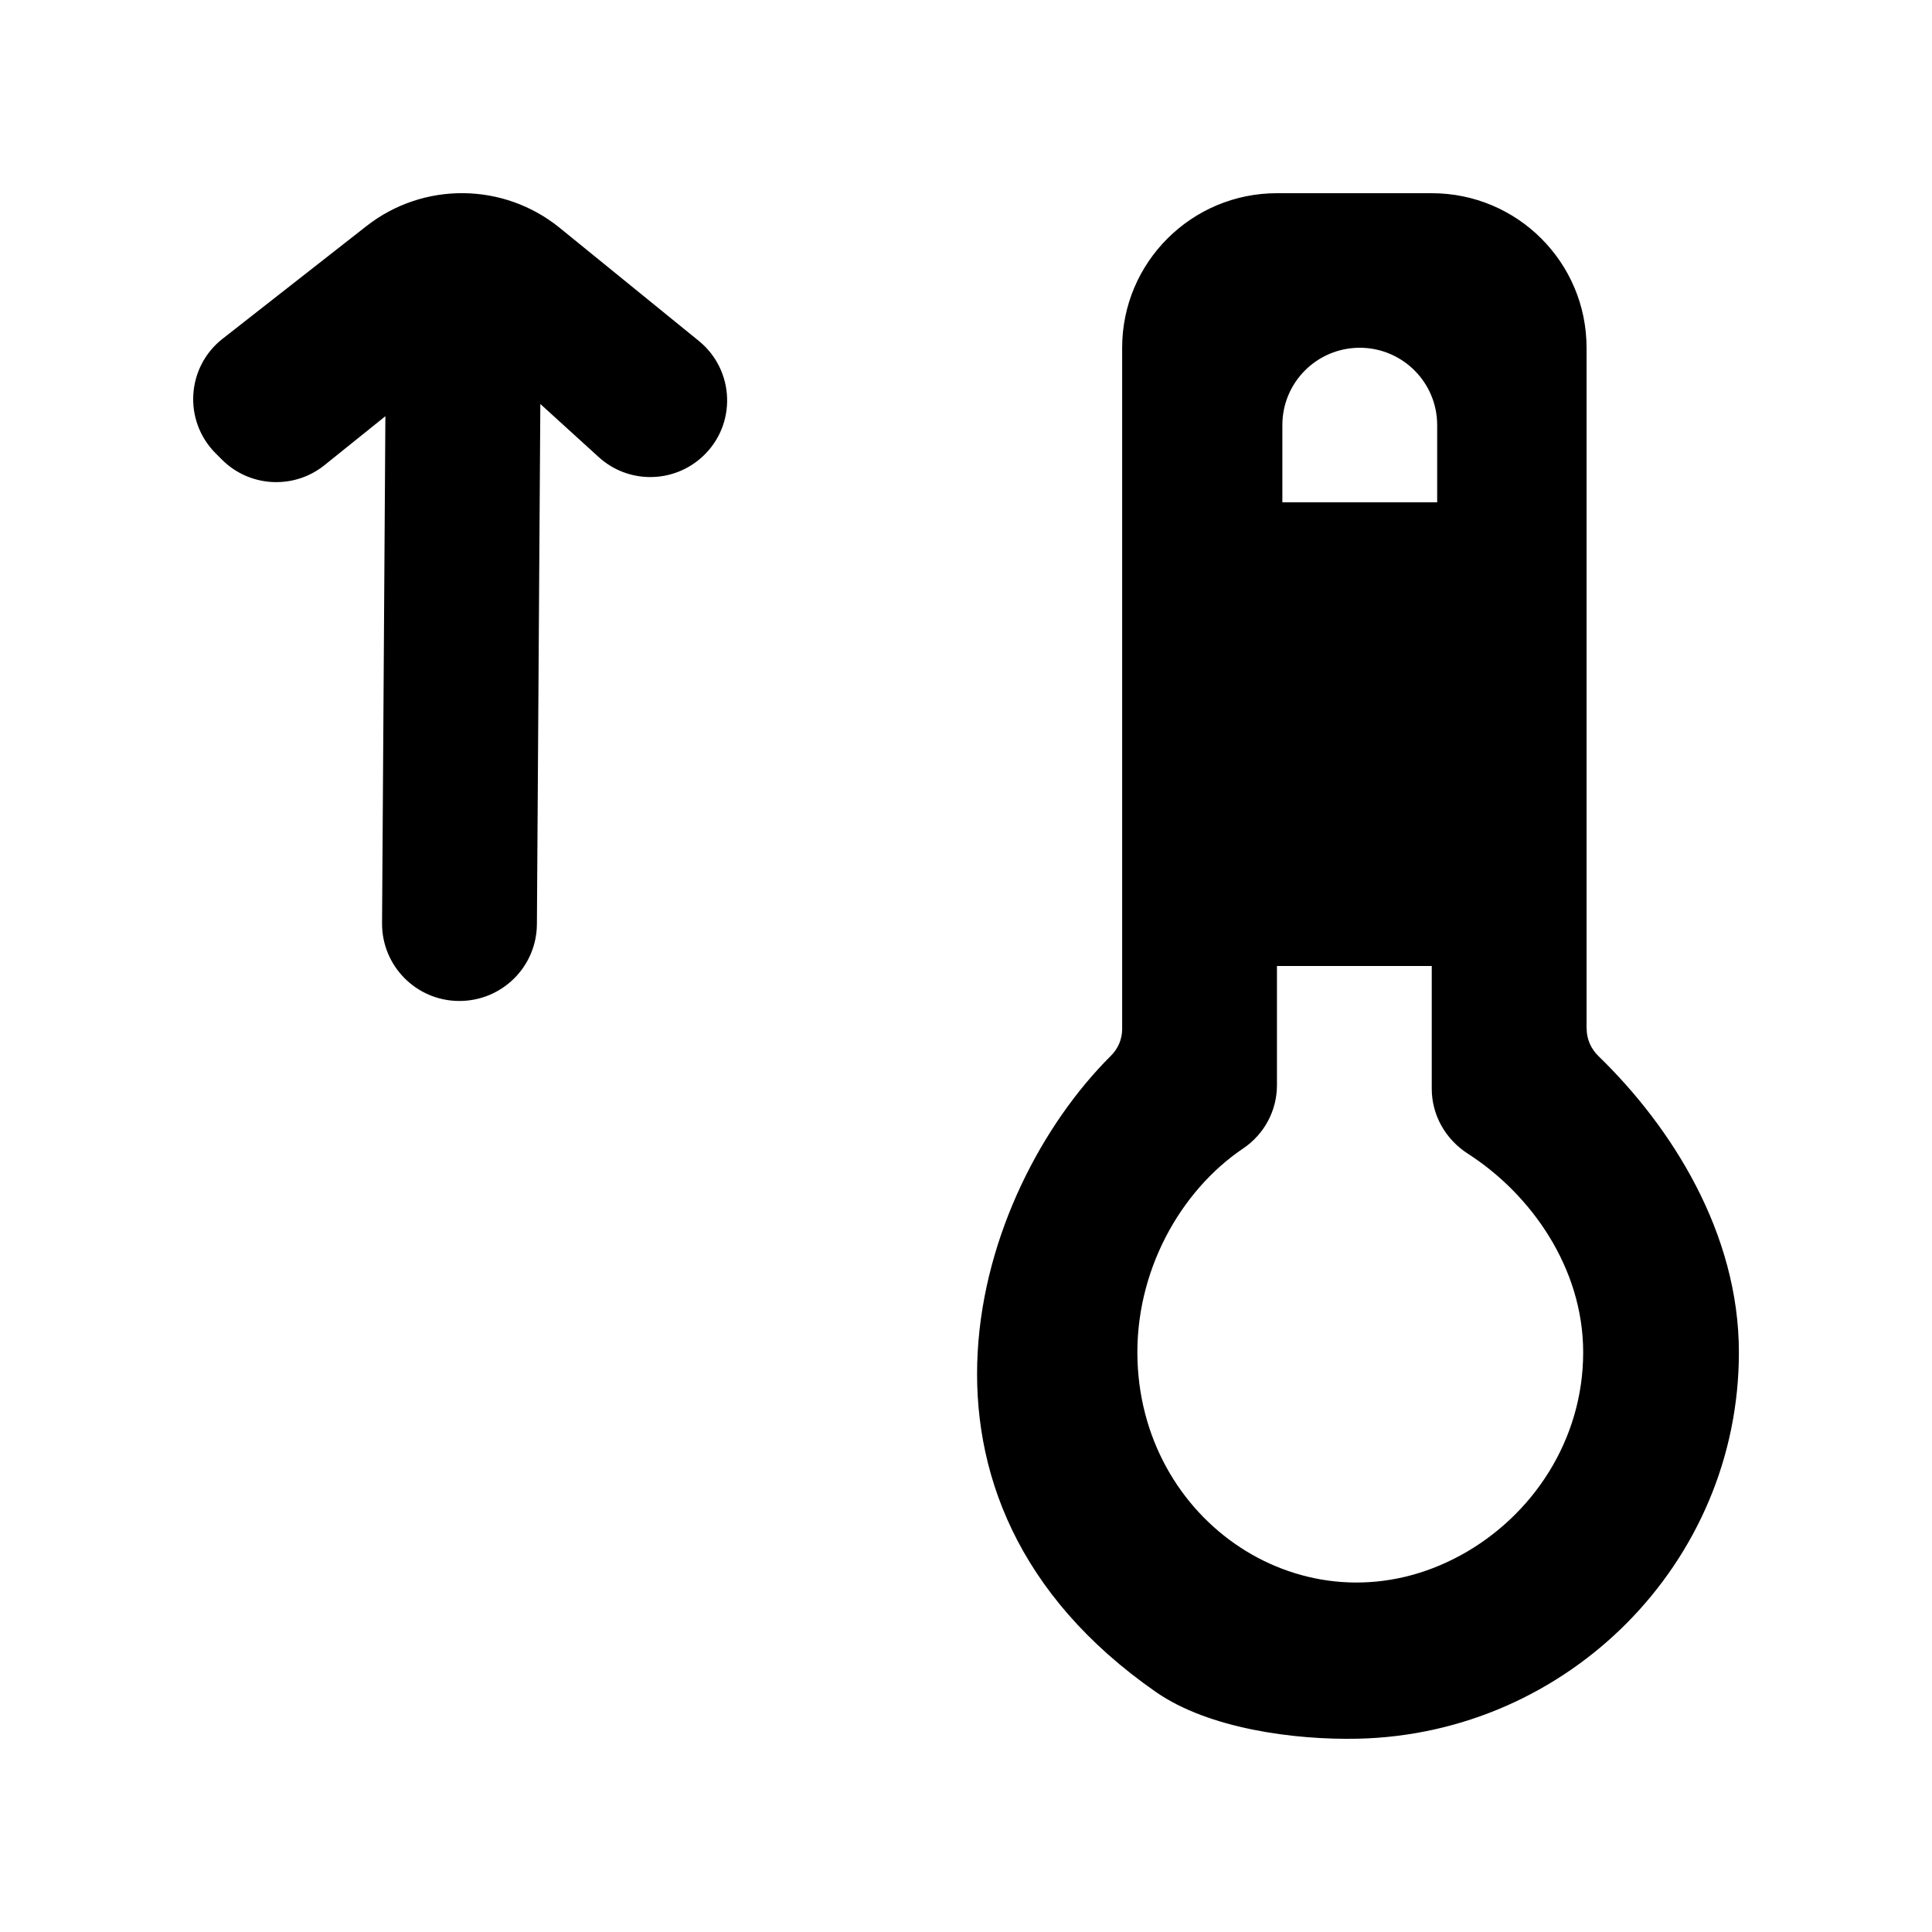 <!-- Generated by IcoMoon.io -->
<svg version="1.1" xmlns="http://www.w3.org/2000/svg" width="40" height="40" viewBox="0 0 40 40">
<title>mp-thermometer_up-1</title>
<path d="M11.59 4.719l2.878 2.339c0.747 0.608 0.787 1.733 0.083 2.39-0.606 0.566-1.545 0.573-2.157 0.014l-1.207-1.098-0.071 10.771c-0.006 0.885-0.729 1.595-1.616 1.589-0.885-0.006-1.596-0.728-1.59-1.611l0.069-10.496-1.261 1.014c-0.635 0.51-1.555 0.459-2.128-0.12l-0.131-0.131c-0.668-0.675-0.598-1.781 0.149-2.366l2.979-2.333c1.178-0.923 2.84-0.907 4.002 0.037v0zM30.234 32.204c-3.050 1.658-6.561-0.563-6.683-4.029-0.064-1.838 0.885-3.521 2.188-4.398 0.438-0.296 0.699-0.784 0.699-1.31v-2.467h3.205v2.542c0 0.55 0.288 1.050 0.752 1.347 1.298 0.834 2.383 2.357 2.383 4.11 0 1.808-1.040 3.386-2.543 4.205v0zM26.549 16.8h3.205v-3.2h-3.205v3.2zM28.152 7.2v0c0.885 0 1.603 0.717 1.603 1.6v1.6h-3.205v-1.6c0-0.883 0.716-1.6 1.603-1.6v0zM32.848 21.297v-14.097c0-1.768-1.434-3.2-3.205-3.2h-3.205c-1.769 0-3.205 1.432-3.205 3.2v14.104c0 0.213-0.085 0.408-0.236 0.558-2.814 2.8-4.845 9.15 0.938 13.171 1.085 0.754 2.854 0.994 4.177 0.965 4.345-0.094 7.89-3.638 7.89-7.998 0-2.475-1.396-4.669-2.907-6.134-0.155-0.15-0.245-0.352-0.245-0.568v0z"></path>
</svg>
